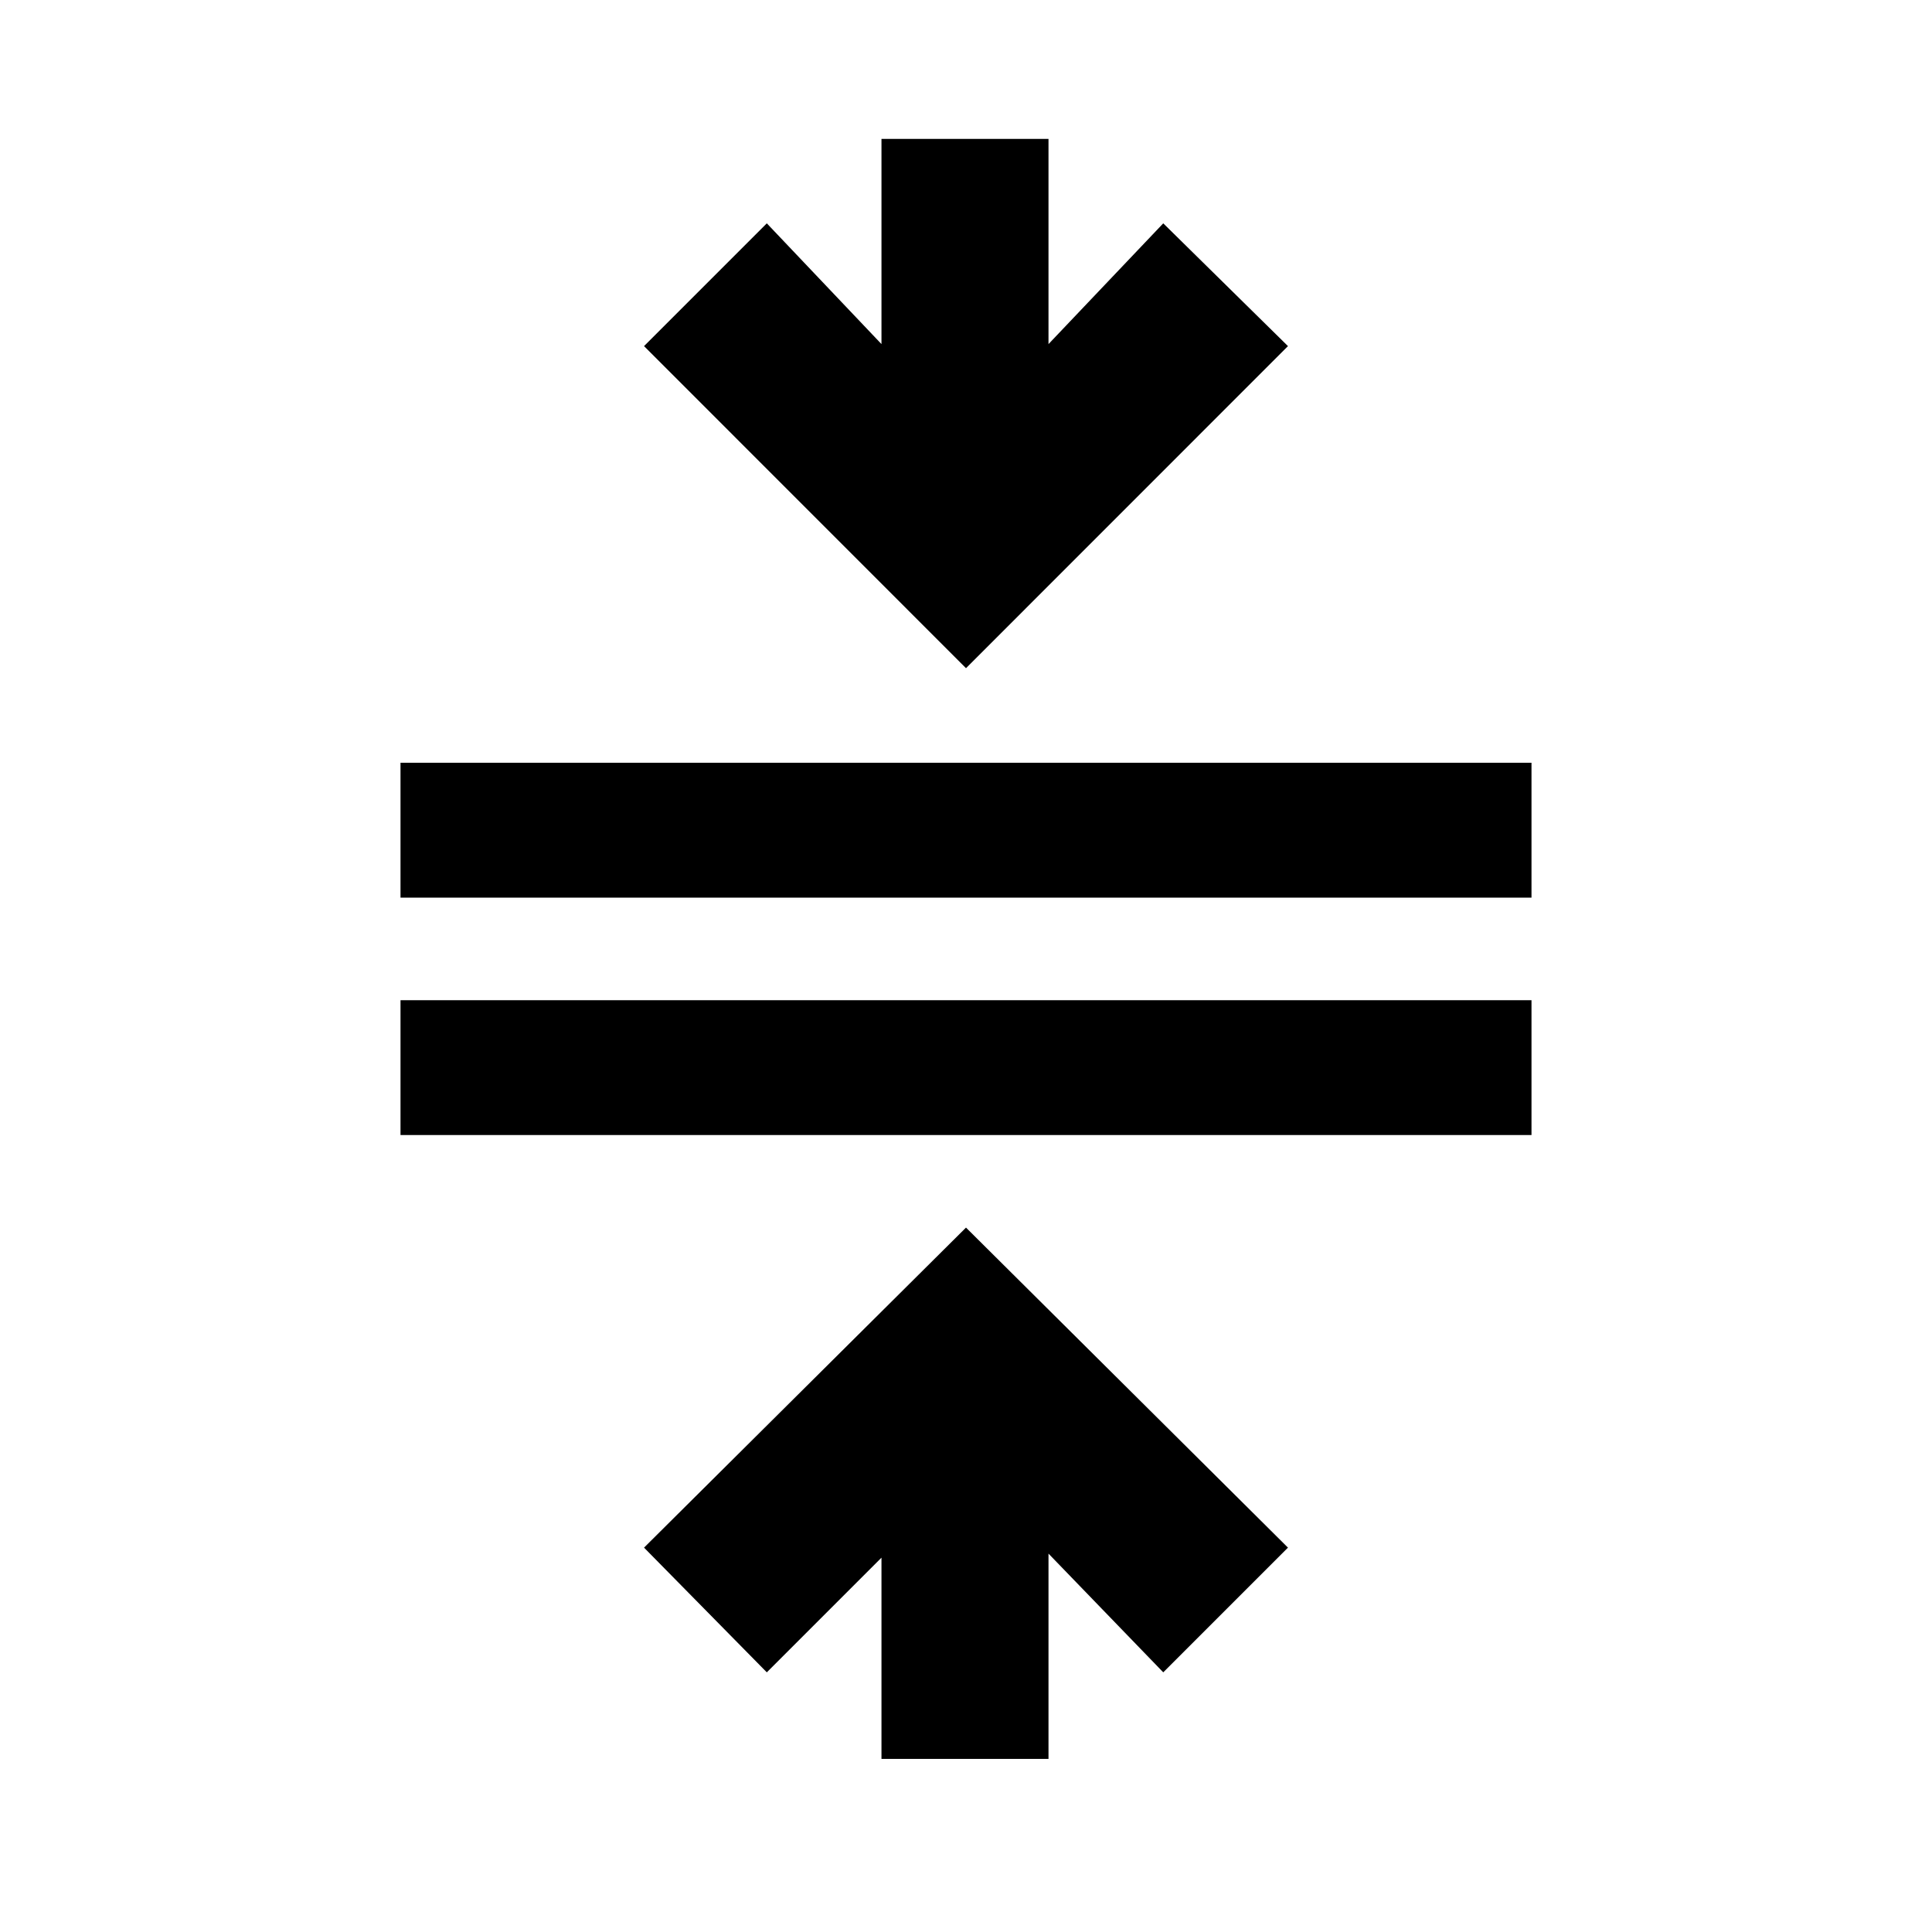 <svg xmlns="http://www.w3.org/2000/svg" height="20" width="20"><path d="M9.125 18.208v-2.083l-1.187 1.187-1.271-1.291L10 12.708l3.333 3.313-1.291 1.291-1.188-1.229v2.125ZM4.146 11.75v-1.396h11.708v1.396Zm0-2.458V7.896h11.708v1.396ZM10 6.917 6.667 3.583l1.271-1.271 1.187 1.25V1.438h1.729v2.124l1.188-1.25 1.291 1.271Z"/></svg>